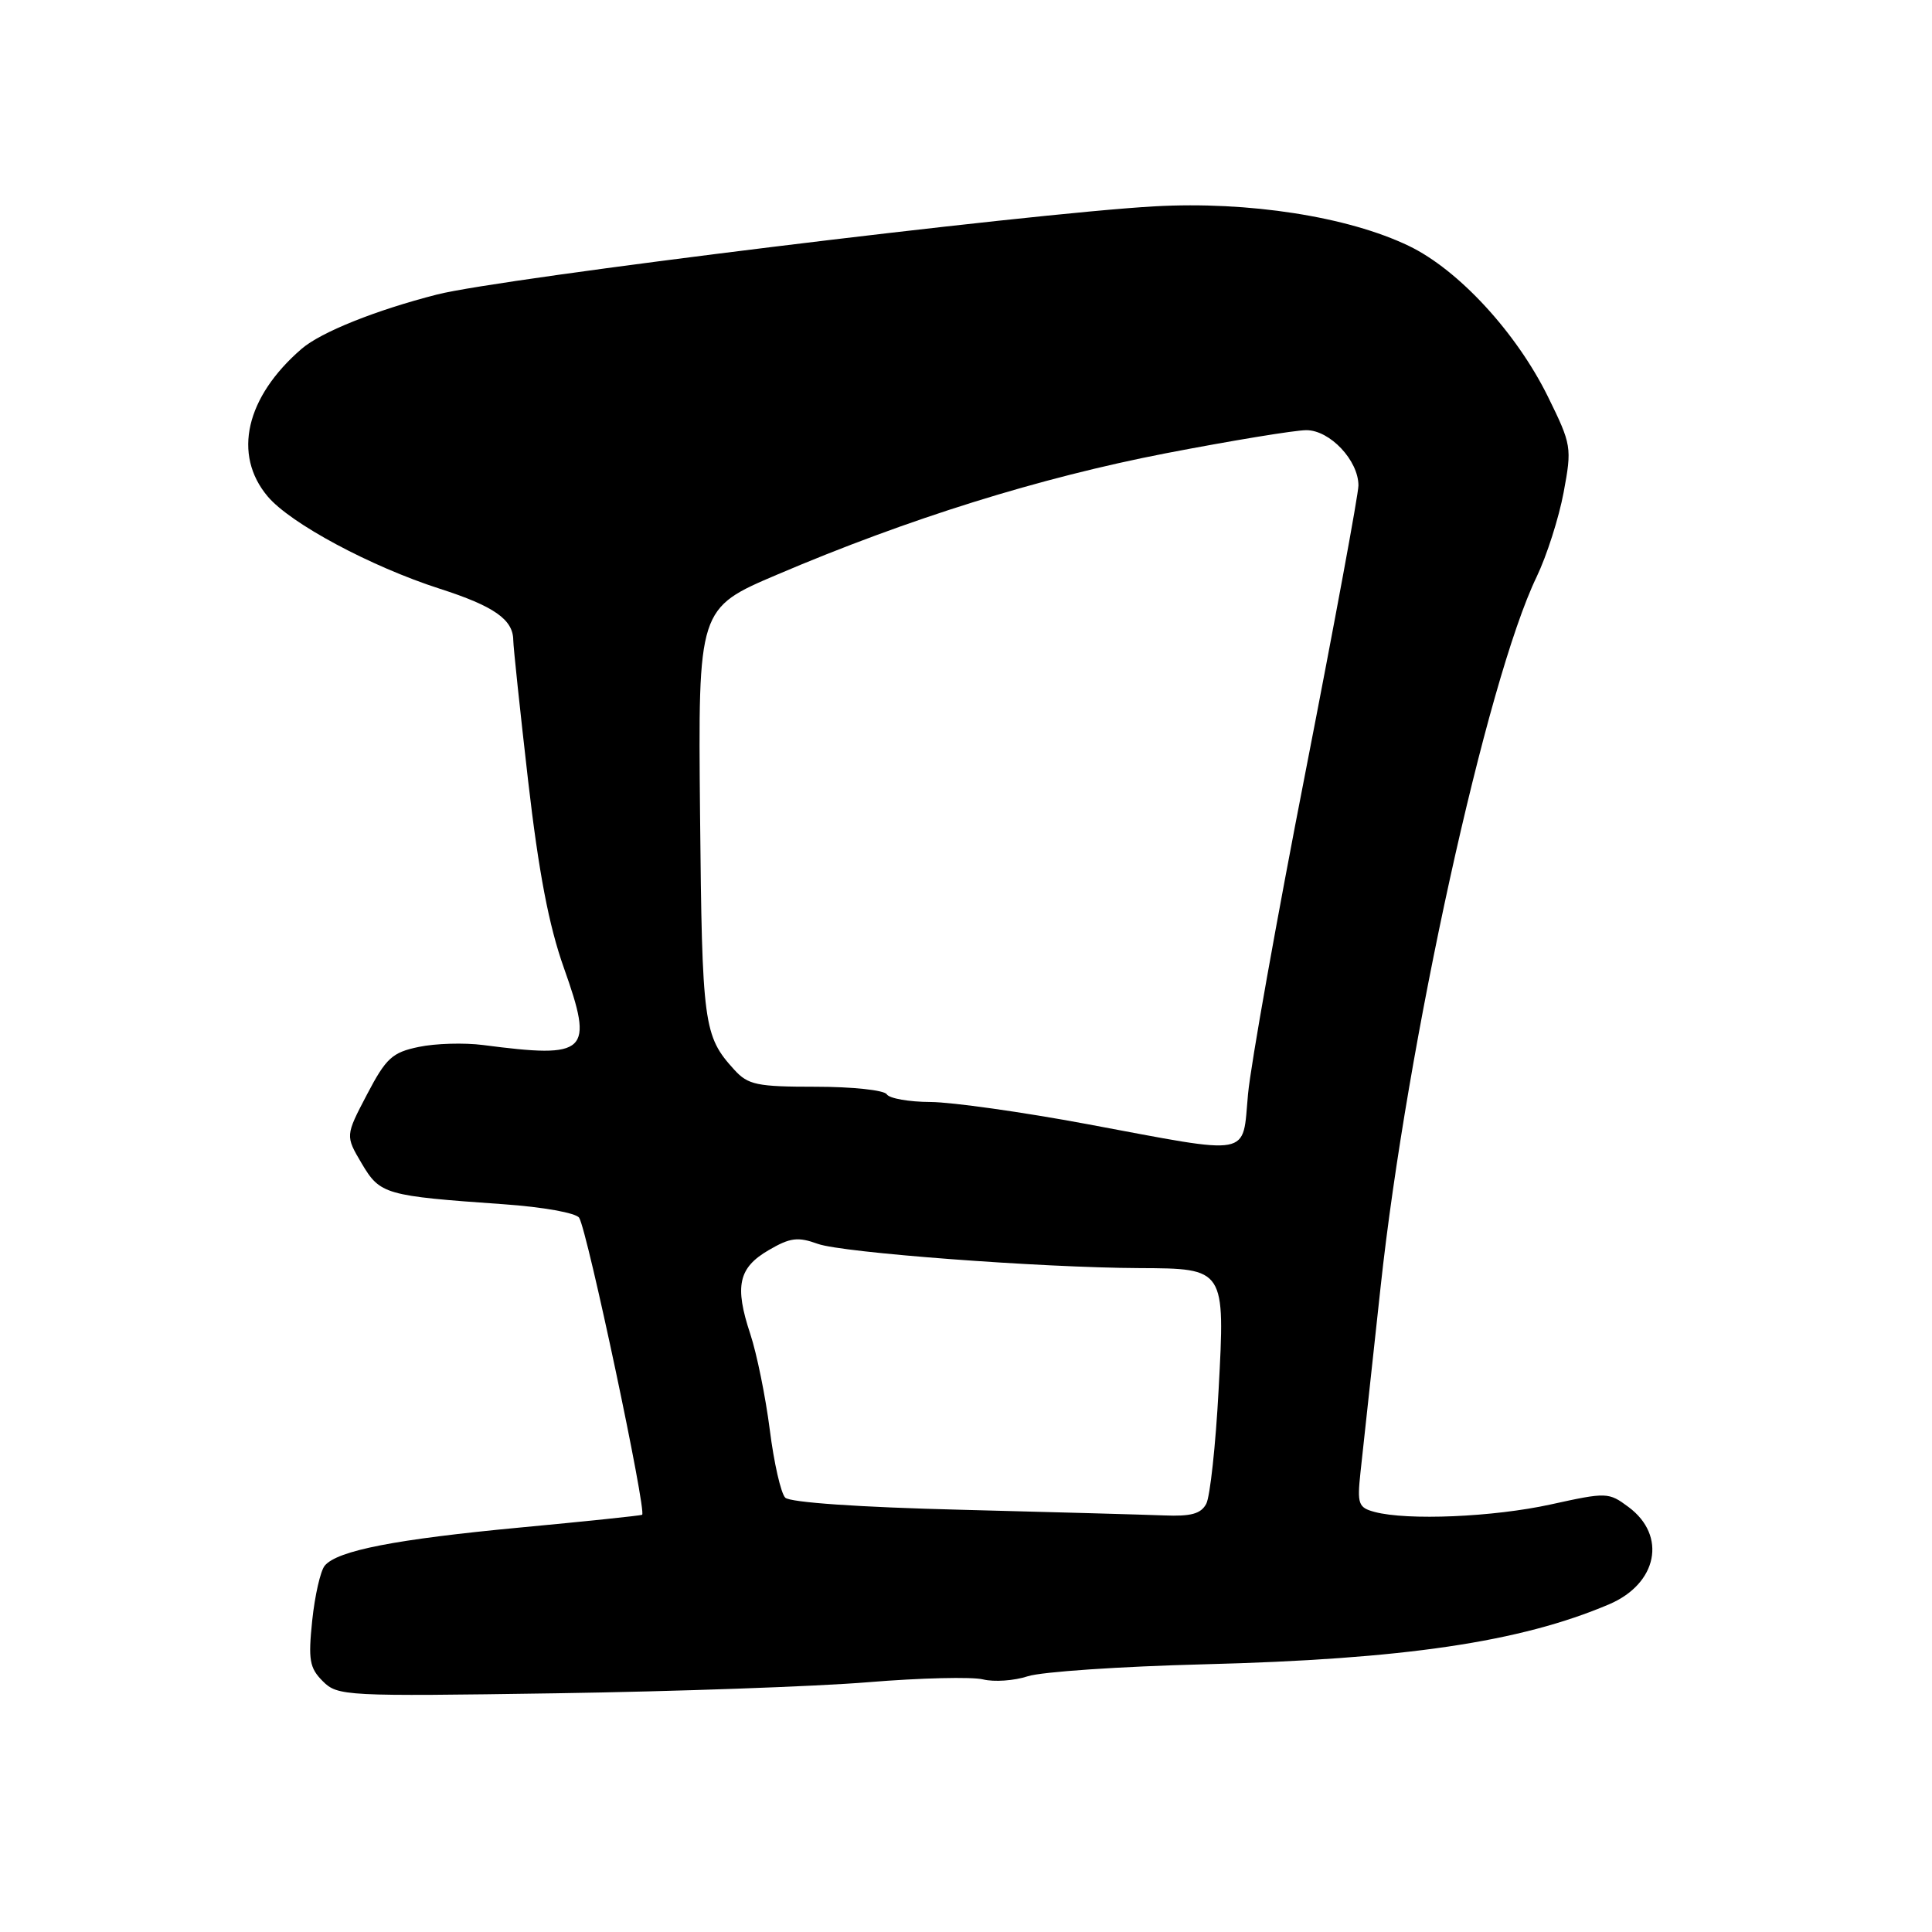 <?xml version="1.0" encoding="UTF-8" standalone="no"?>
<!DOCTYPE svg PUBLIC "-//W3C//DTD SVG 1.1//EN" "http://www.w3.org/Graphics/SVG/1.1/DTD/svg11.dtd" >
<svg xmlns="http://www.w3.org/2000/svg" xmlns:xlink="http://www.w3.org/1999/xlink" version="1.1" viewBox="0 0 256 256">
 <g >
 <path fill="currentColor"
d=" M 115.06 222.90 C 121.97 222.33 128.81 222.17 130.26 222.53 C 131.71 222.89 134.38 222.71 136.20 222.11 C 138.01 221.52 148.50 220.81 159.50 220.53 C 186.04 219.86 201.46 217.58 213.21 212.58 C 219.63 209.85 220.90 203.48 215.79 199.69 C 213.15 197.72 212.89 197.72 205.51 199.34 C 197.87 201.02 186.49 201.50 182.14 200.34 C 179.99 199.76 179.82 199.30 180.27 195.10 C 180.55 192.57 181.75 181.50 182.94 170.50 C 186.42 138.29 197.02 90.08 203.61 76.44 C 204.95 73.65 206.56 68.62 207.19 65.24 C 208.30 59.29 208.24 58.93 205.12 52.58 C 200.93 44.07 193.26 35.75 186.69 32.59 C 178.62 28.70 165.42 26.65 153.00 27.34 C 136.19 28.28 66.44 36.85 57.93 39.02 C 49.82 41.09 42.56 44.00 39.99 46.20 C 32.57 52.59 30.80 60.24 35.47 65.78 C 38.48 69.36 49.11 75.06 58.27 78.01 C 65.46 80.32 67.99 82.09 68.01 84.82 C 68.02 85.74 68.91 94.14 69.98 103.47 C 71.38 115.59 72.73 122.66 74.71 128.23 C 78.72 139.53 77.93 140.28 64.00 138.47 C 61.52 138.15 57.70 138.26 55.50 138.72 C 51.97 139.45 51.16 140.19 48.63 145.02 C 45.76 150.50 45.76 150.50 47.93 154.17 C 50.37 158.28 50.99 158.46 66.76 159.57 C 71.92 159.93 76.33 160.72 76.74 161.36 C 77.83 163.07 85.75 200.47 85.08 200.72 C 84.76 200.84 77.51 201.60 68.97 202.40 C 52.40 203.96 44.69 205.46 43.03 207.46 C 42.46 208.15 41.72 211.41 41.37 214.72 C 40.83 219.94 41.01 221.01 42.77 222.77 C 44.74 224.74 45.69 224.79 73.65 224.37 C 89.52 224.13 108.15 223.47 115.06 222.90 Z  M 127.30 200.05 C 113.89 199.72 104.68 199.08 104.05 198.45 C 103.47 197.87 102.55 193.82 102.00 189.45 C 101.44 185.08 100.28 179.37 99.42 176.77 C 97.31 170.41 97.84 167.98 101.87 165.64 C 104.70 163.99 105.72 163.86 108.37 164.82 C 111.62 165.99 137.83 167.97 151.00 168.03 C 162.35 168.08 162.34 168.07 161.47 184.18 C 161.08 191.51 160.34 198.29 159.84 199.25 C 159.14 200.59 157.82 200.95 154.21 200.80 C 151.62 200.70 139.51 200.36 127.30 200.05 Z  M 144.00 148.94 C 135.47 147.35 126.16 146.04 123.31 146.02 C 120.45 146.01 117.84 145.55 117.50 145.00 C 117.16 144.45 112.94 144.00 108.12 144.00 C 100.30 144.00 99.13 143.76 97.30 141.75 C 93.22 137.27 93.03 135.85 92.76 107.89 C 92.50 80.60 92.50 80.60 103.00 76.13 C 120.41 68.71 137.76 63.30 154.49 60.06 C 163.21 58.38 171.59 57.00 173.10 57.00 C 176.22 57.00 180.00 61.01 180.00 64.33 C 180.00 65.46 176.85 82.48 173.01 102.16 C 169.16 121.84 165.73 141.11 165.37 144.97 C 164.58 153.40 166.25 153.09 144.00 148.94 Z "/>
</g>
</svg>